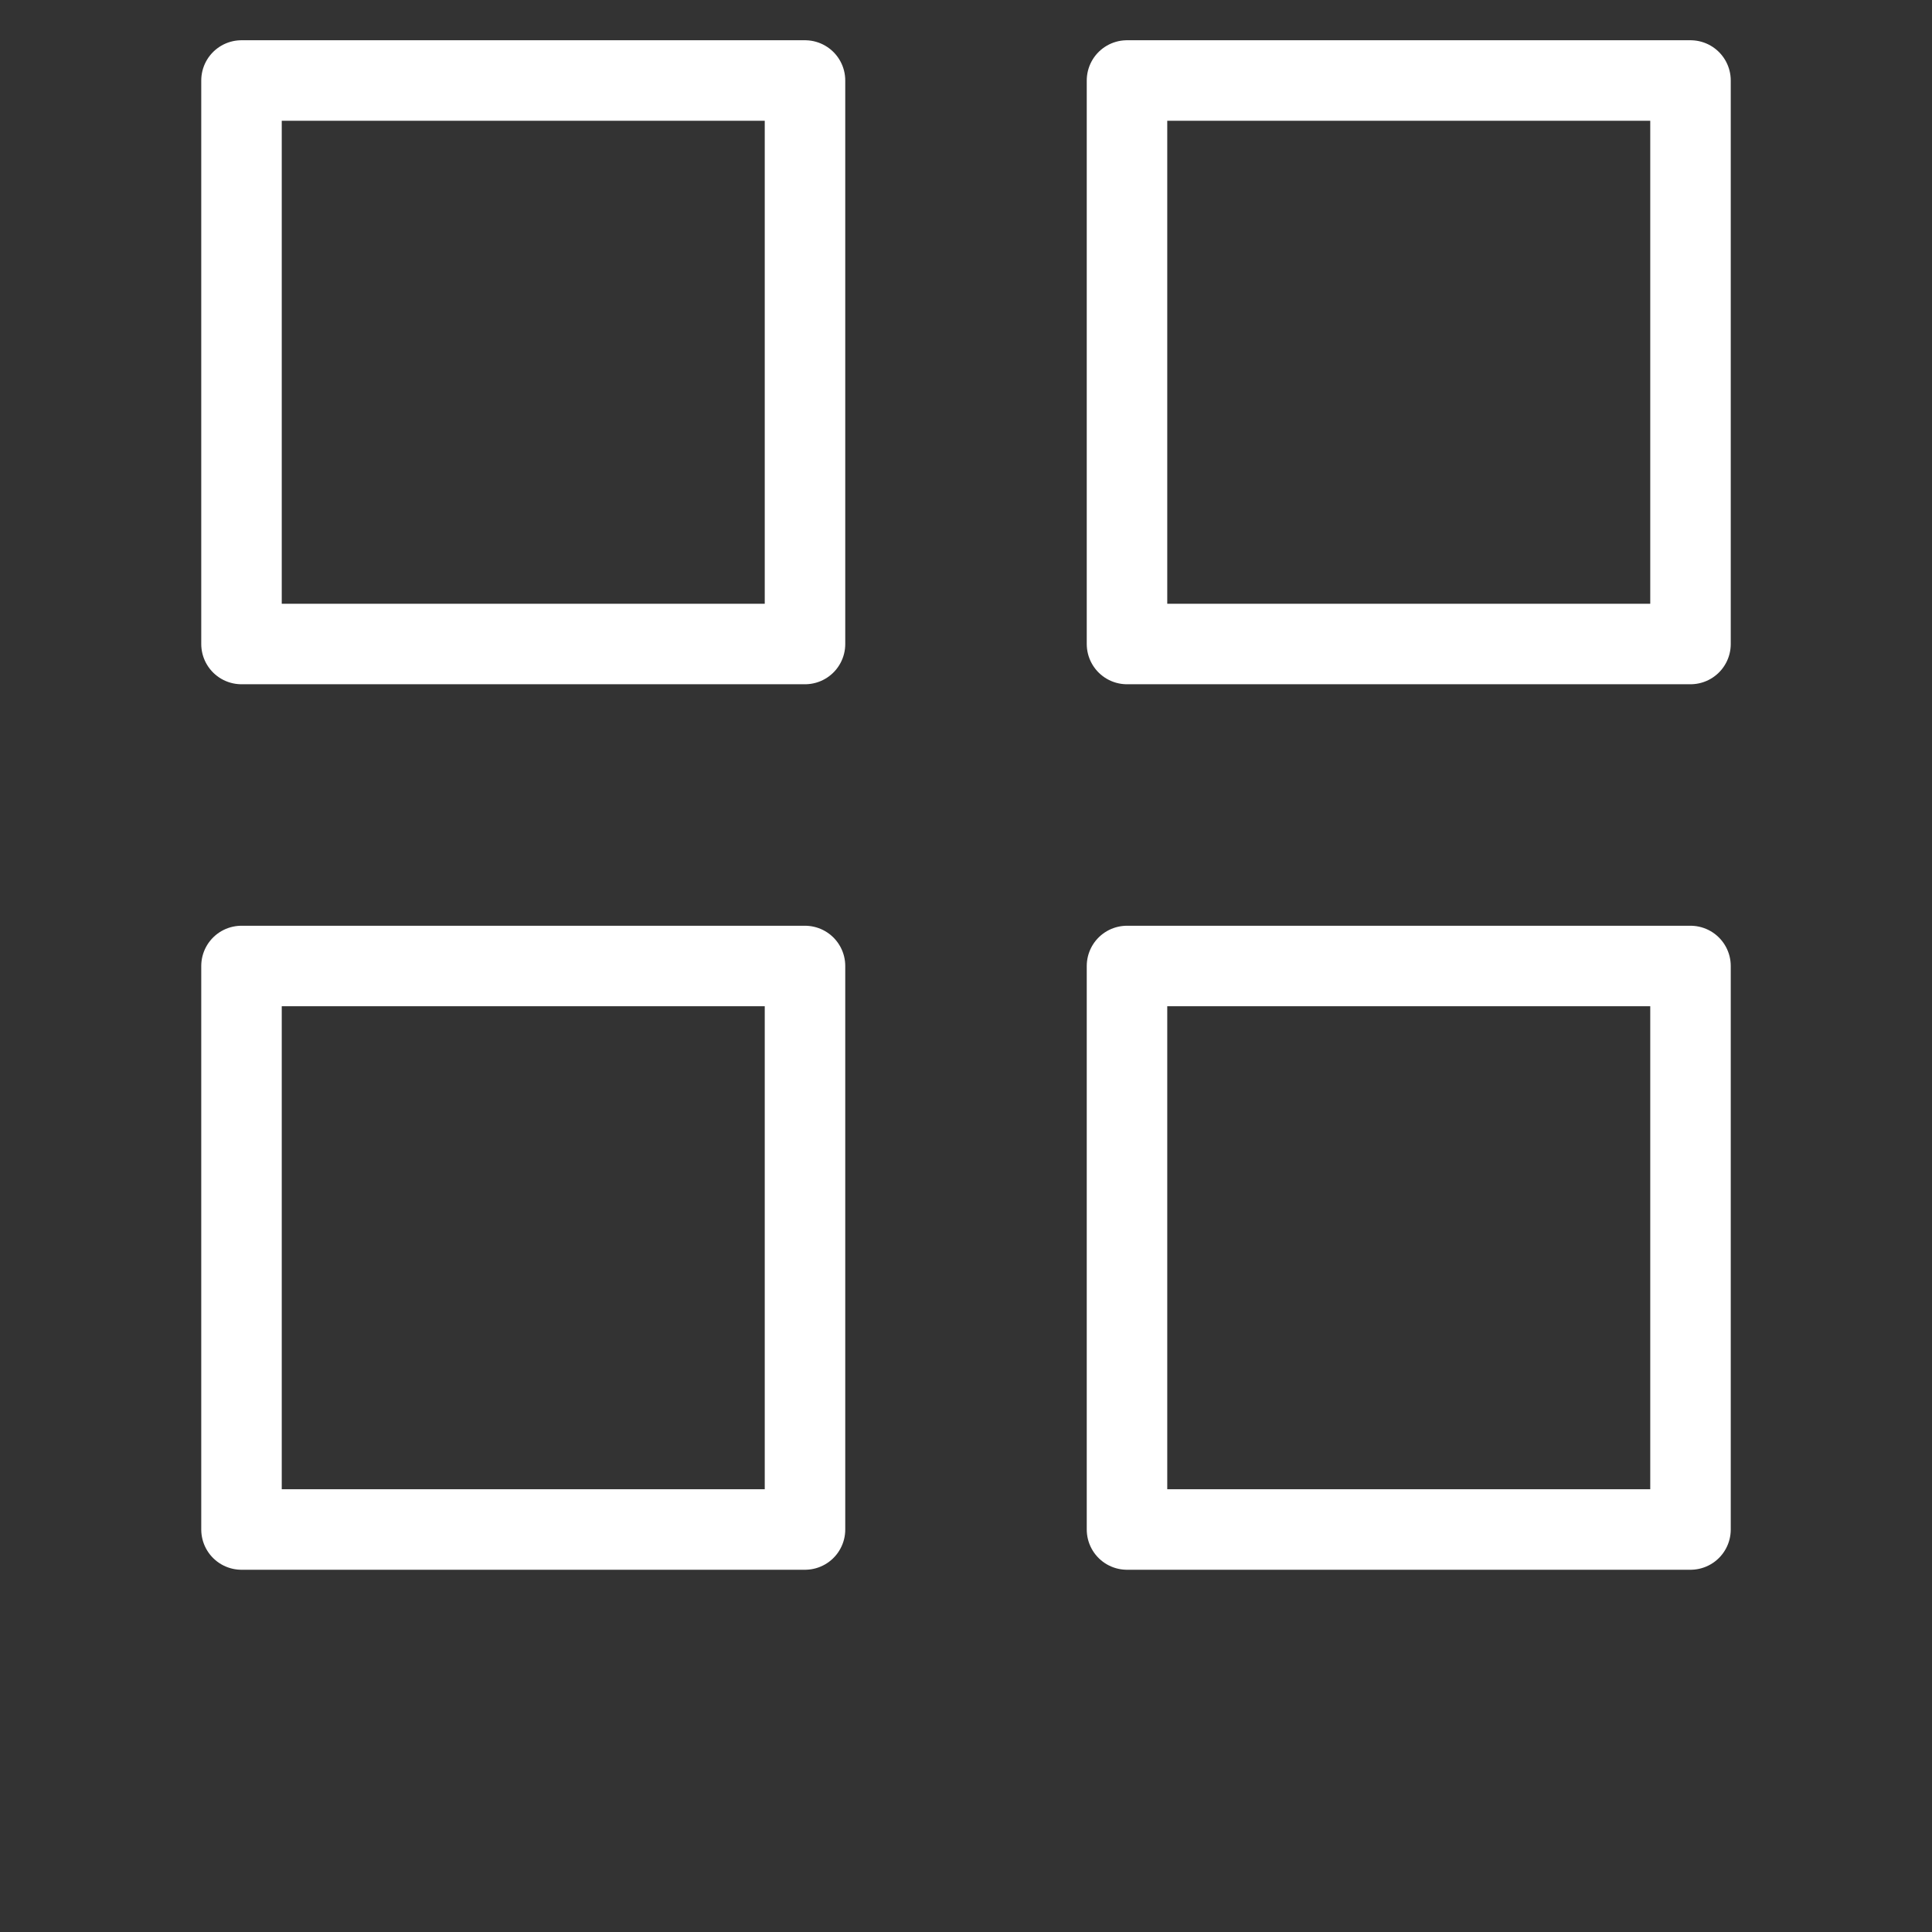 <svg xmlns="http://www.w3.org/2000/svg" width="30" height="30" viewBox="0 2 24 24" fill="none" stroke="white" stroke-width="1" stroke-linecap="round" stroke-linejoin="round" class="feather feather-grid"><rect x="0" y="2" width="24" height="24" fill="#333333" stroke="none"/><rect x="3" y="3" width="7" height="7"></rect><rect x="14" y="3" width="7" height="7"></rect><rect x="14" y="14" width="7" height="7"></rect><rect x="3" y="14" width="7" height="7"></rect></svg>